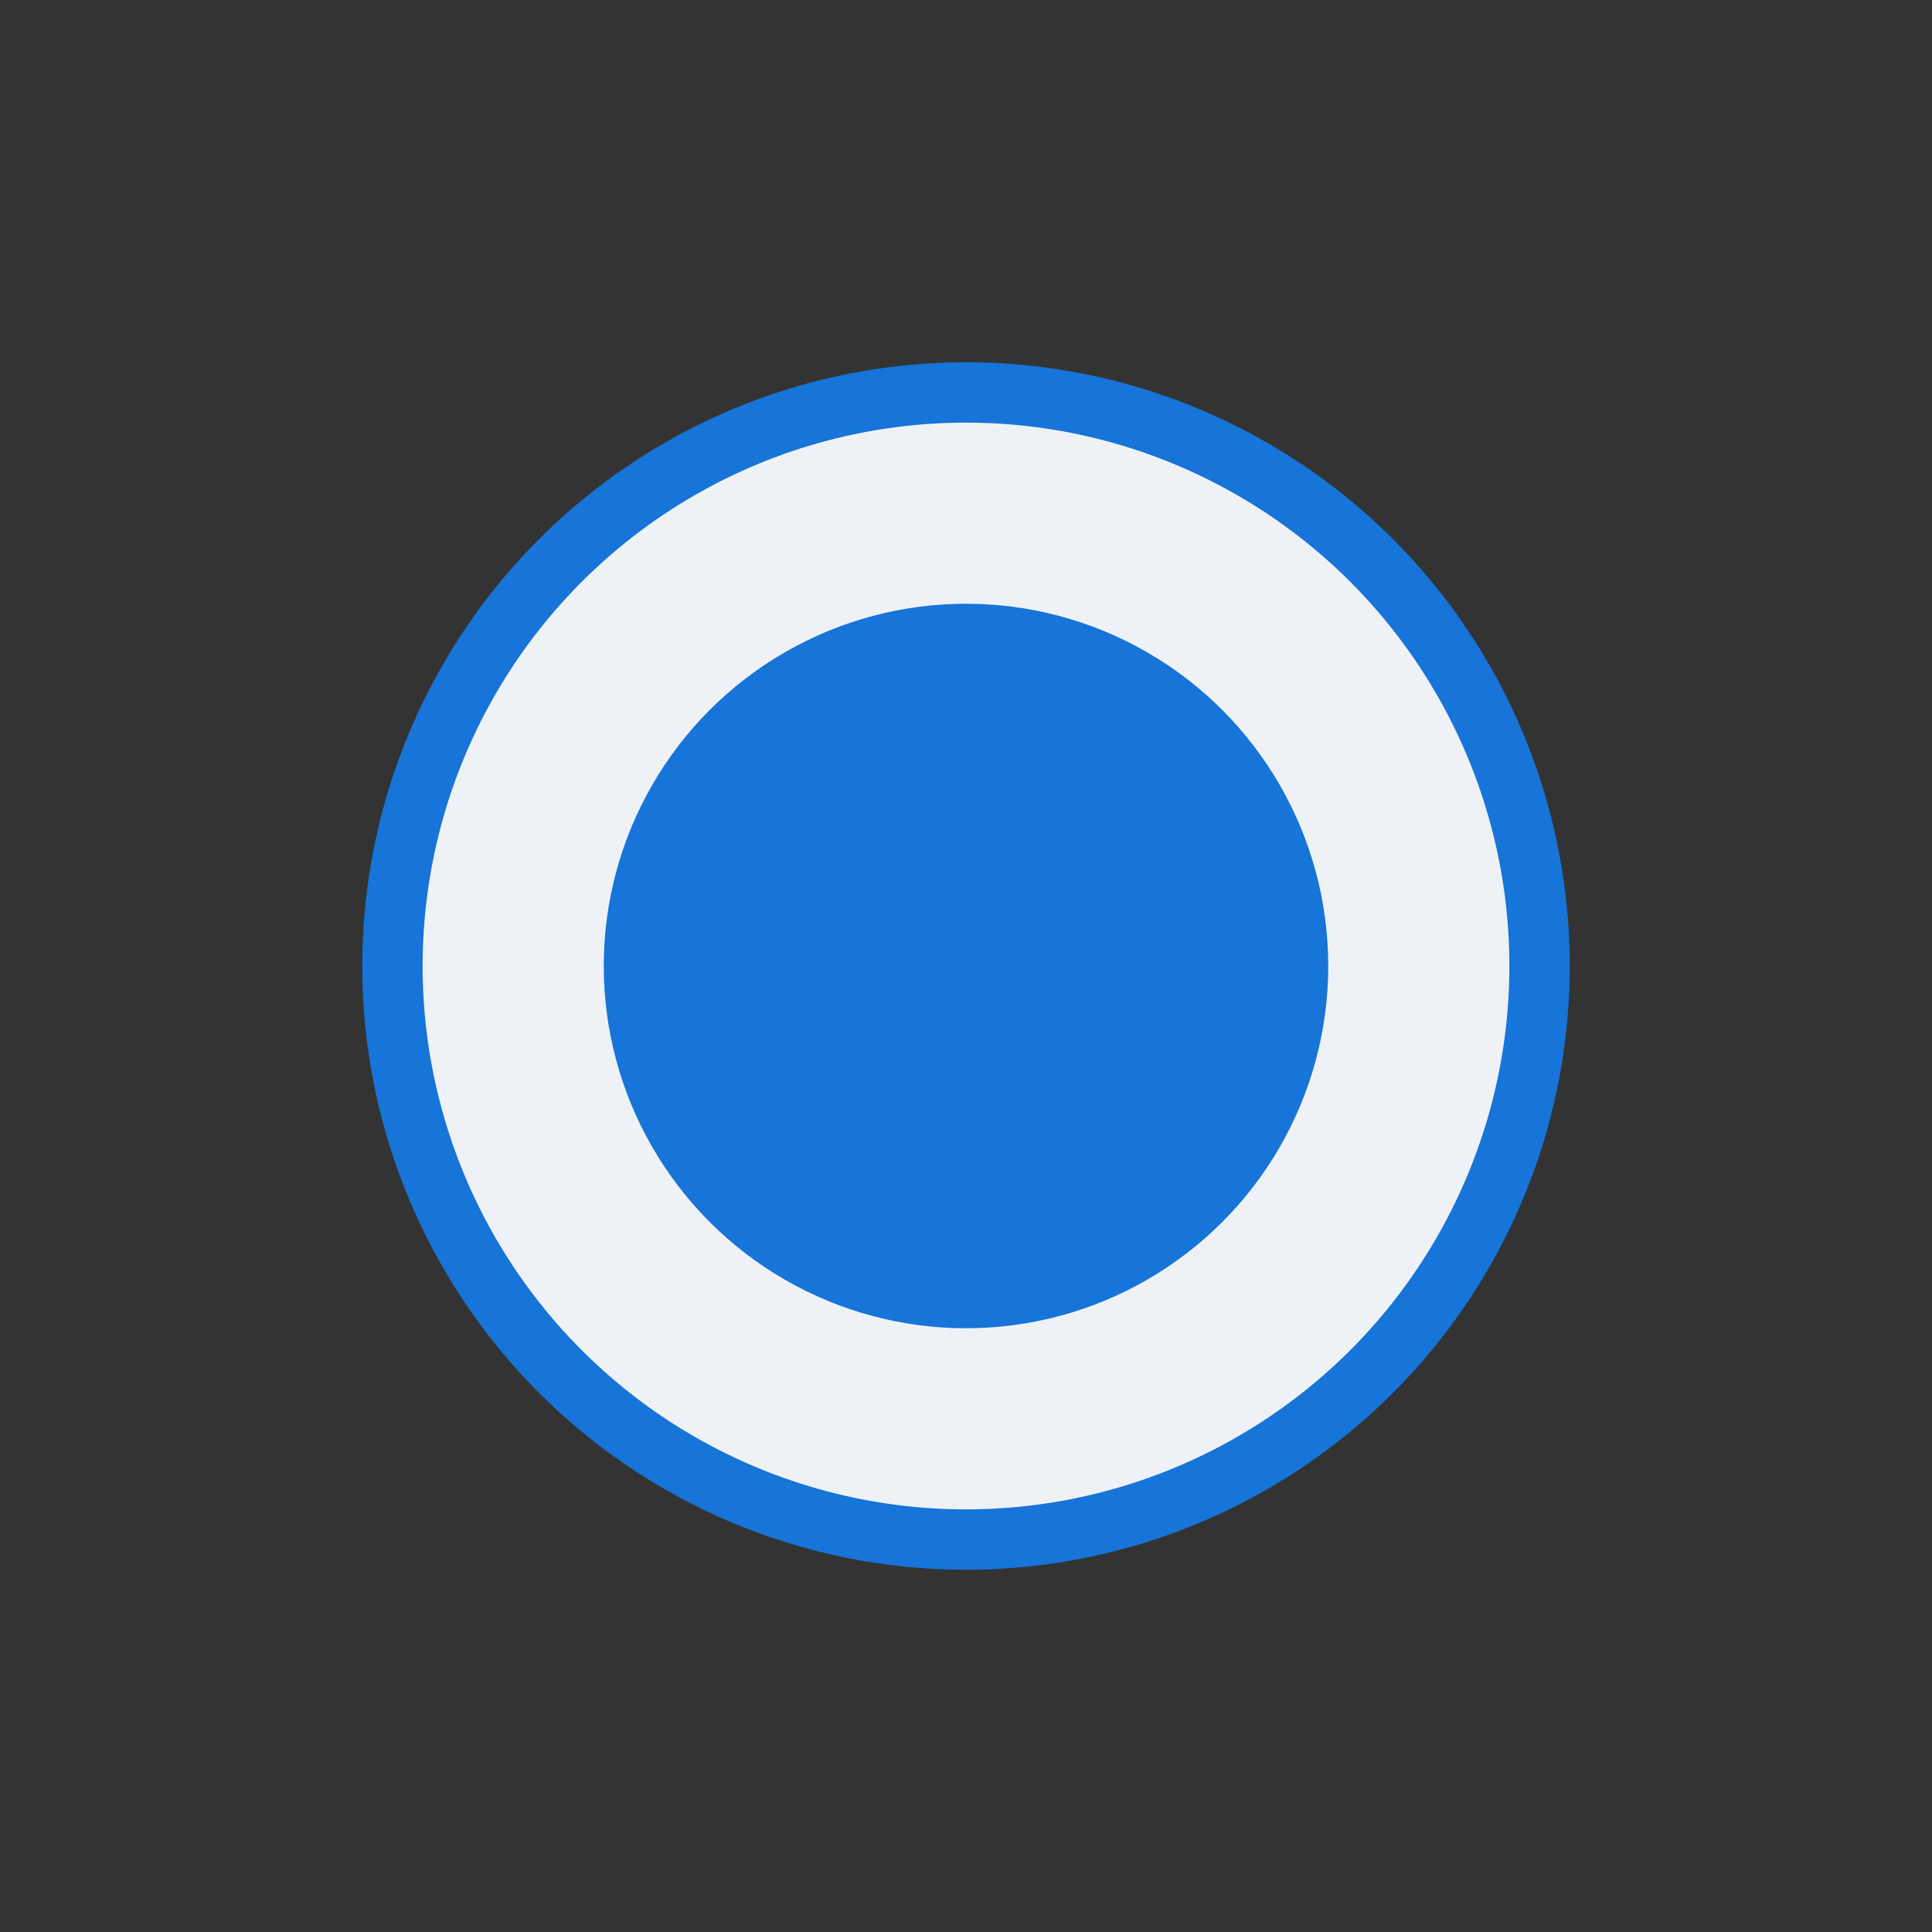 <svg xmlns="http://www.w3.org/2000/svg" width="32" height="32" viewBox="0 0 32 32" fill="none">
<rect x="0" y="0" width="32" height="32" fill="#333333" stroke="none"/>
<circle cx="16" cy="16" r="9.5" fill="#EEF2F6" stroke="#1774D8"/>
<circle cx="16" cy="16" r="6" fill="#1774D8"/>
</svg>